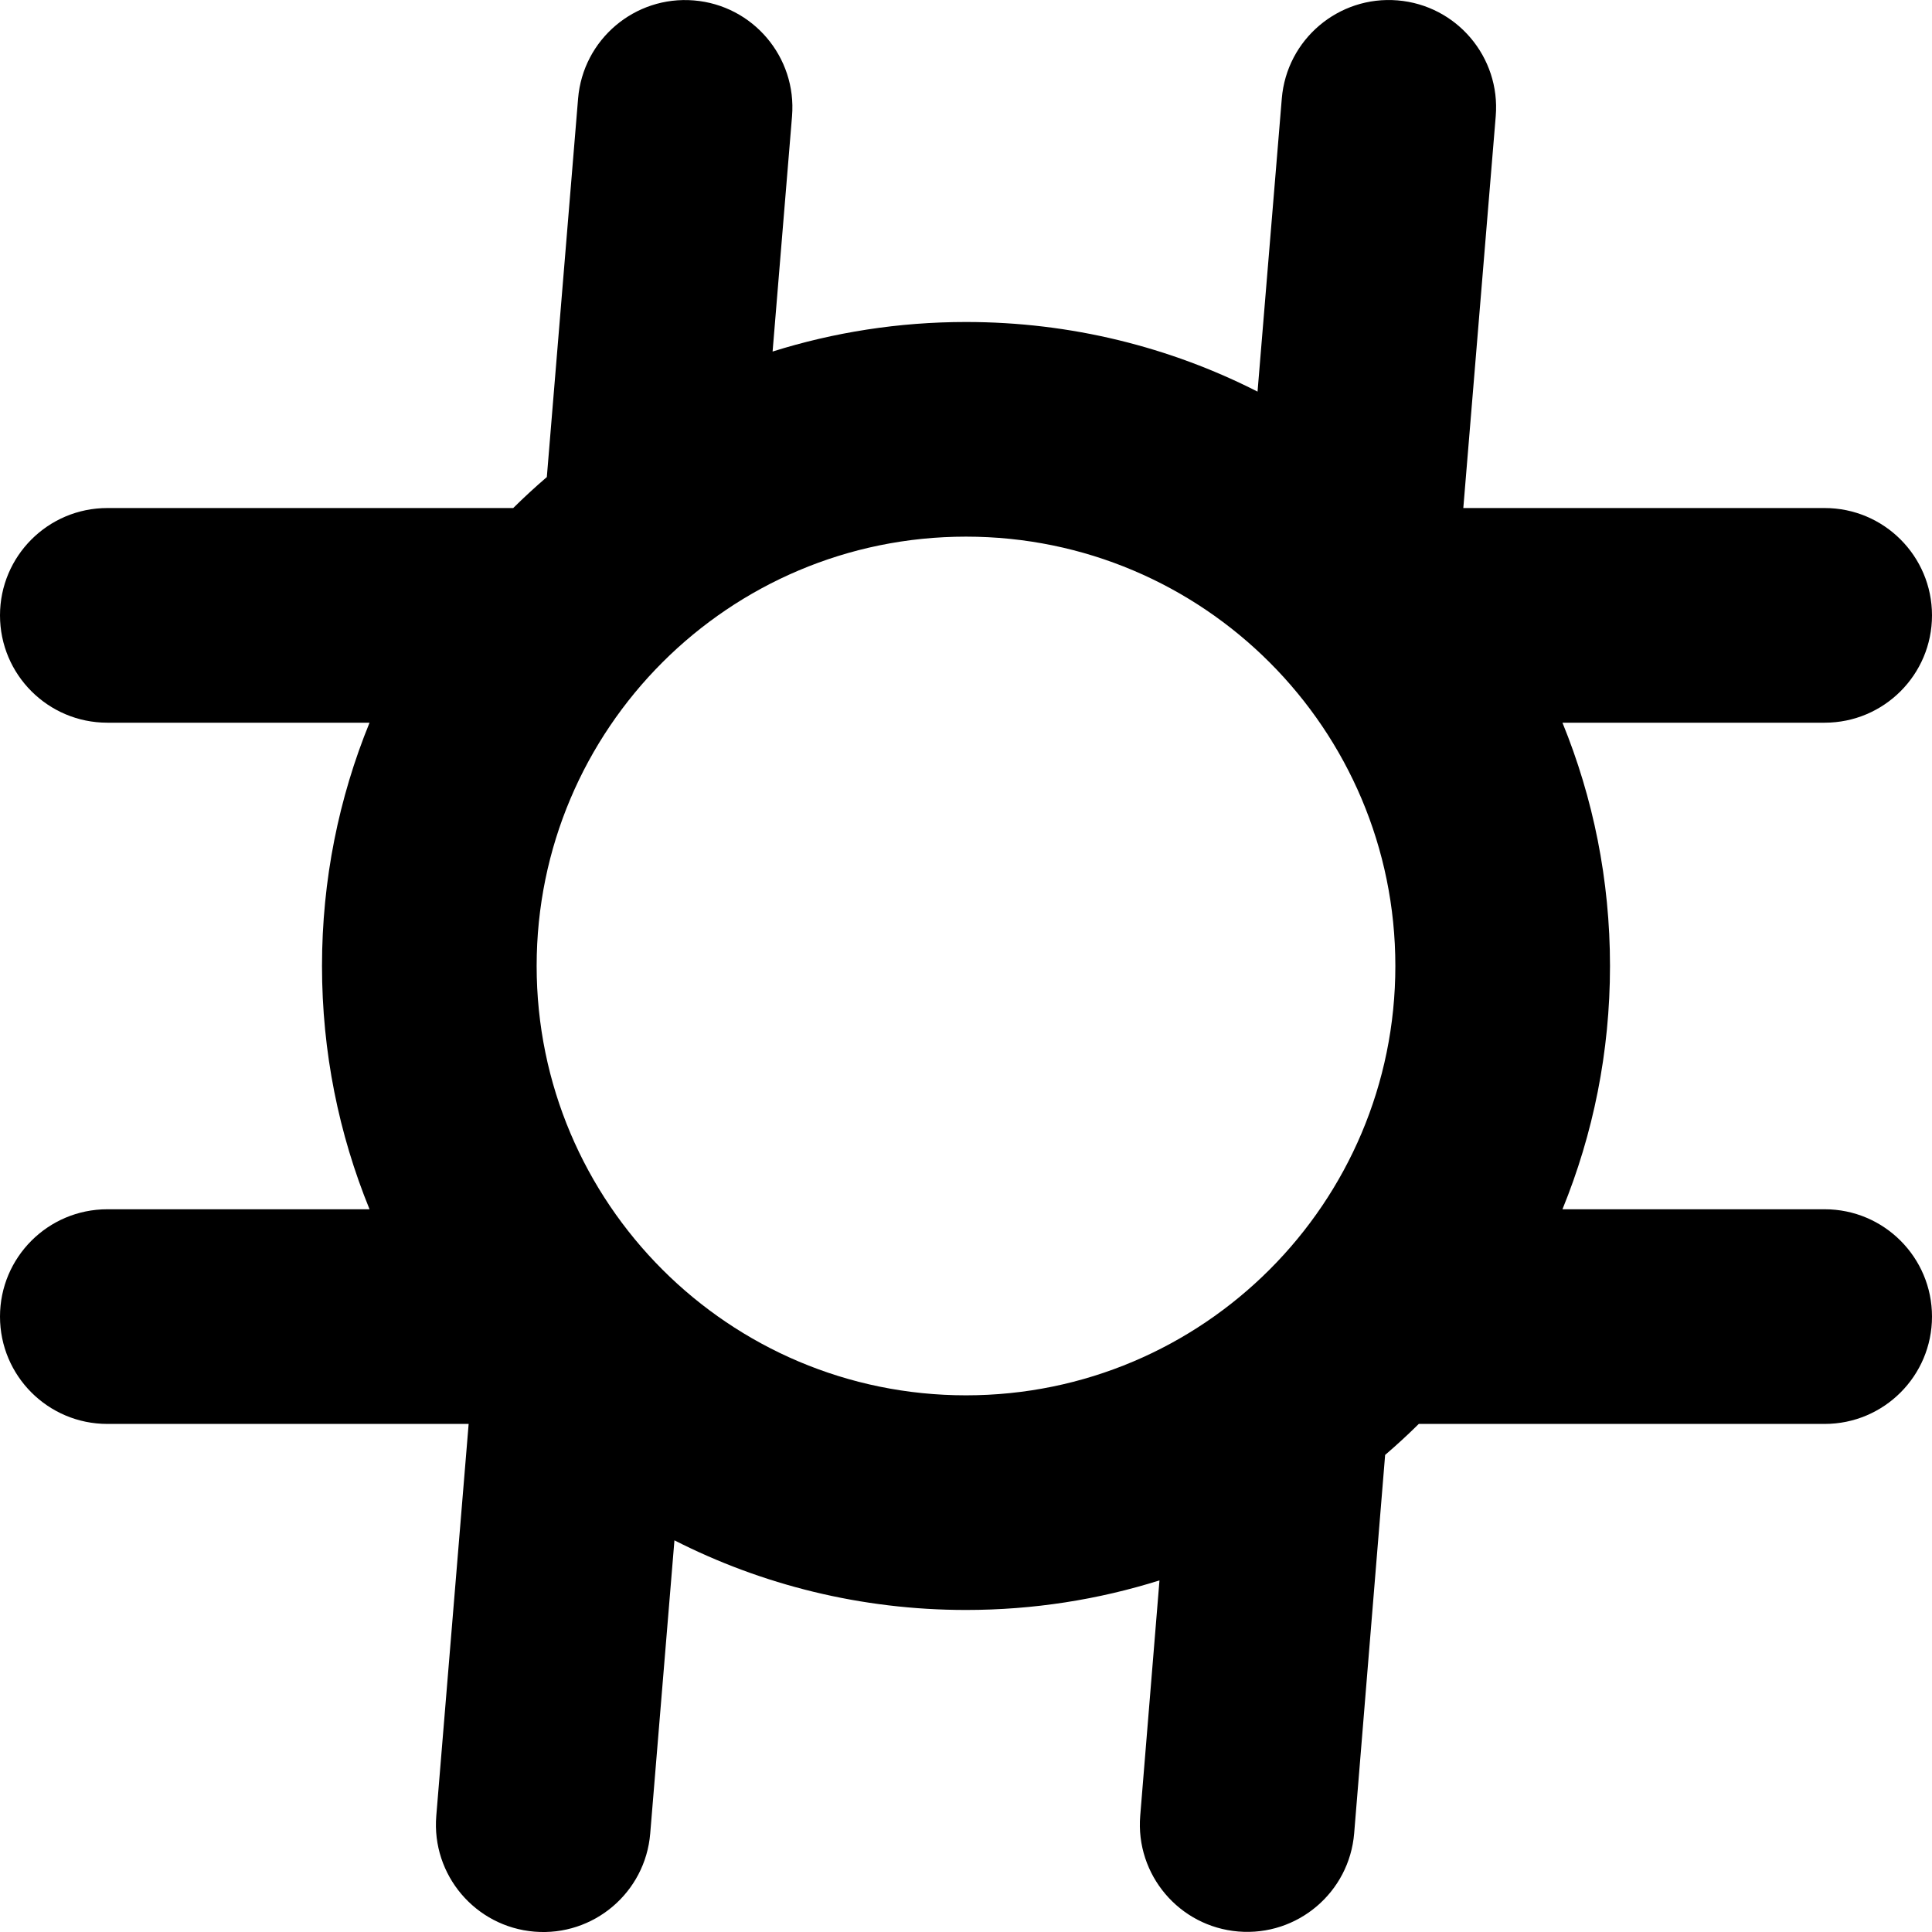 <svg width="270" height="270" viewBox="0 0 270 270" fill="none" xmlns="http://www.w3.org/2000/svg">
  <path fill-rule="evenodd" clip-rule="evenodd"
    d="M195.316 0.054C187.06 -0.627 179.814 5.513 179.133 13.769L175.744 54.728C163.51 48.506 149.665 44.999 135 44.999C125.583 44.999 116.503 46.446 107.971 49.128L110.688 16.242C111.369 7.986 105.229 0.74 96.973 0.059C88.716 -0.623 81.471 5.517 80.789 13.773L76.42 66.671C74.803 68.058 73.237 69.502 71.723 70.999H15C6.716 70.999 0 77.714 0 85.998C0 94.282 6.716 100.998 15 100.998H51.644C47.36 111.488 45 122.967 45 134.997C45 147.028 47.36 158.507 51.644 168.997H15C6.716 168.997 0 175.712 0 183.996C0 192.28 6.716 198.996 15 198.996H65.494L60.971 253.768C60.29 262.024 66.43 269.269 74.686 269.951C82.942 270.633 90.188 264.492 90.869 256.236L94.253 215.265C106.487 221.487 120.334 224.995 135 224.995C144.421 224.995 153.504 223.548 162.039 220.863L159.348 253.749C158.666 262.005 164.806 269.25 173.062 269.932C181.319 270.614 188.564 264.473 189.246 256.217L193.574 203.329C195.193 201.94 196.762 200.495 198.277 198.996L255 198.996C263.284 198.996 270 192.28 270 183.996C270 175.712 263.284 168.997 255 168.997H218.356C222.64 158.507 225 147.028 225 134.997C225 122.967 222.64 111.488 218.356 100.998L255 100.998C263.284 100.998 270 94.282 270 85.998C270 77.714 263.284 70.999 255 70.999L204.5 70.999L209.031 16.238C209.713 7.981 203.573 0.736 195.316 0.054ZM135 194.999C101.861 194.999 74.997 168.135 74.997 134.997C74.997 101.859 101.861 74.996 135 74.996C168.139 74.996 195.003 101.859 195.003 134.997C195.003 168.135 168.139 194.999 135 194.999Z"
    fill="black" />
</svg>